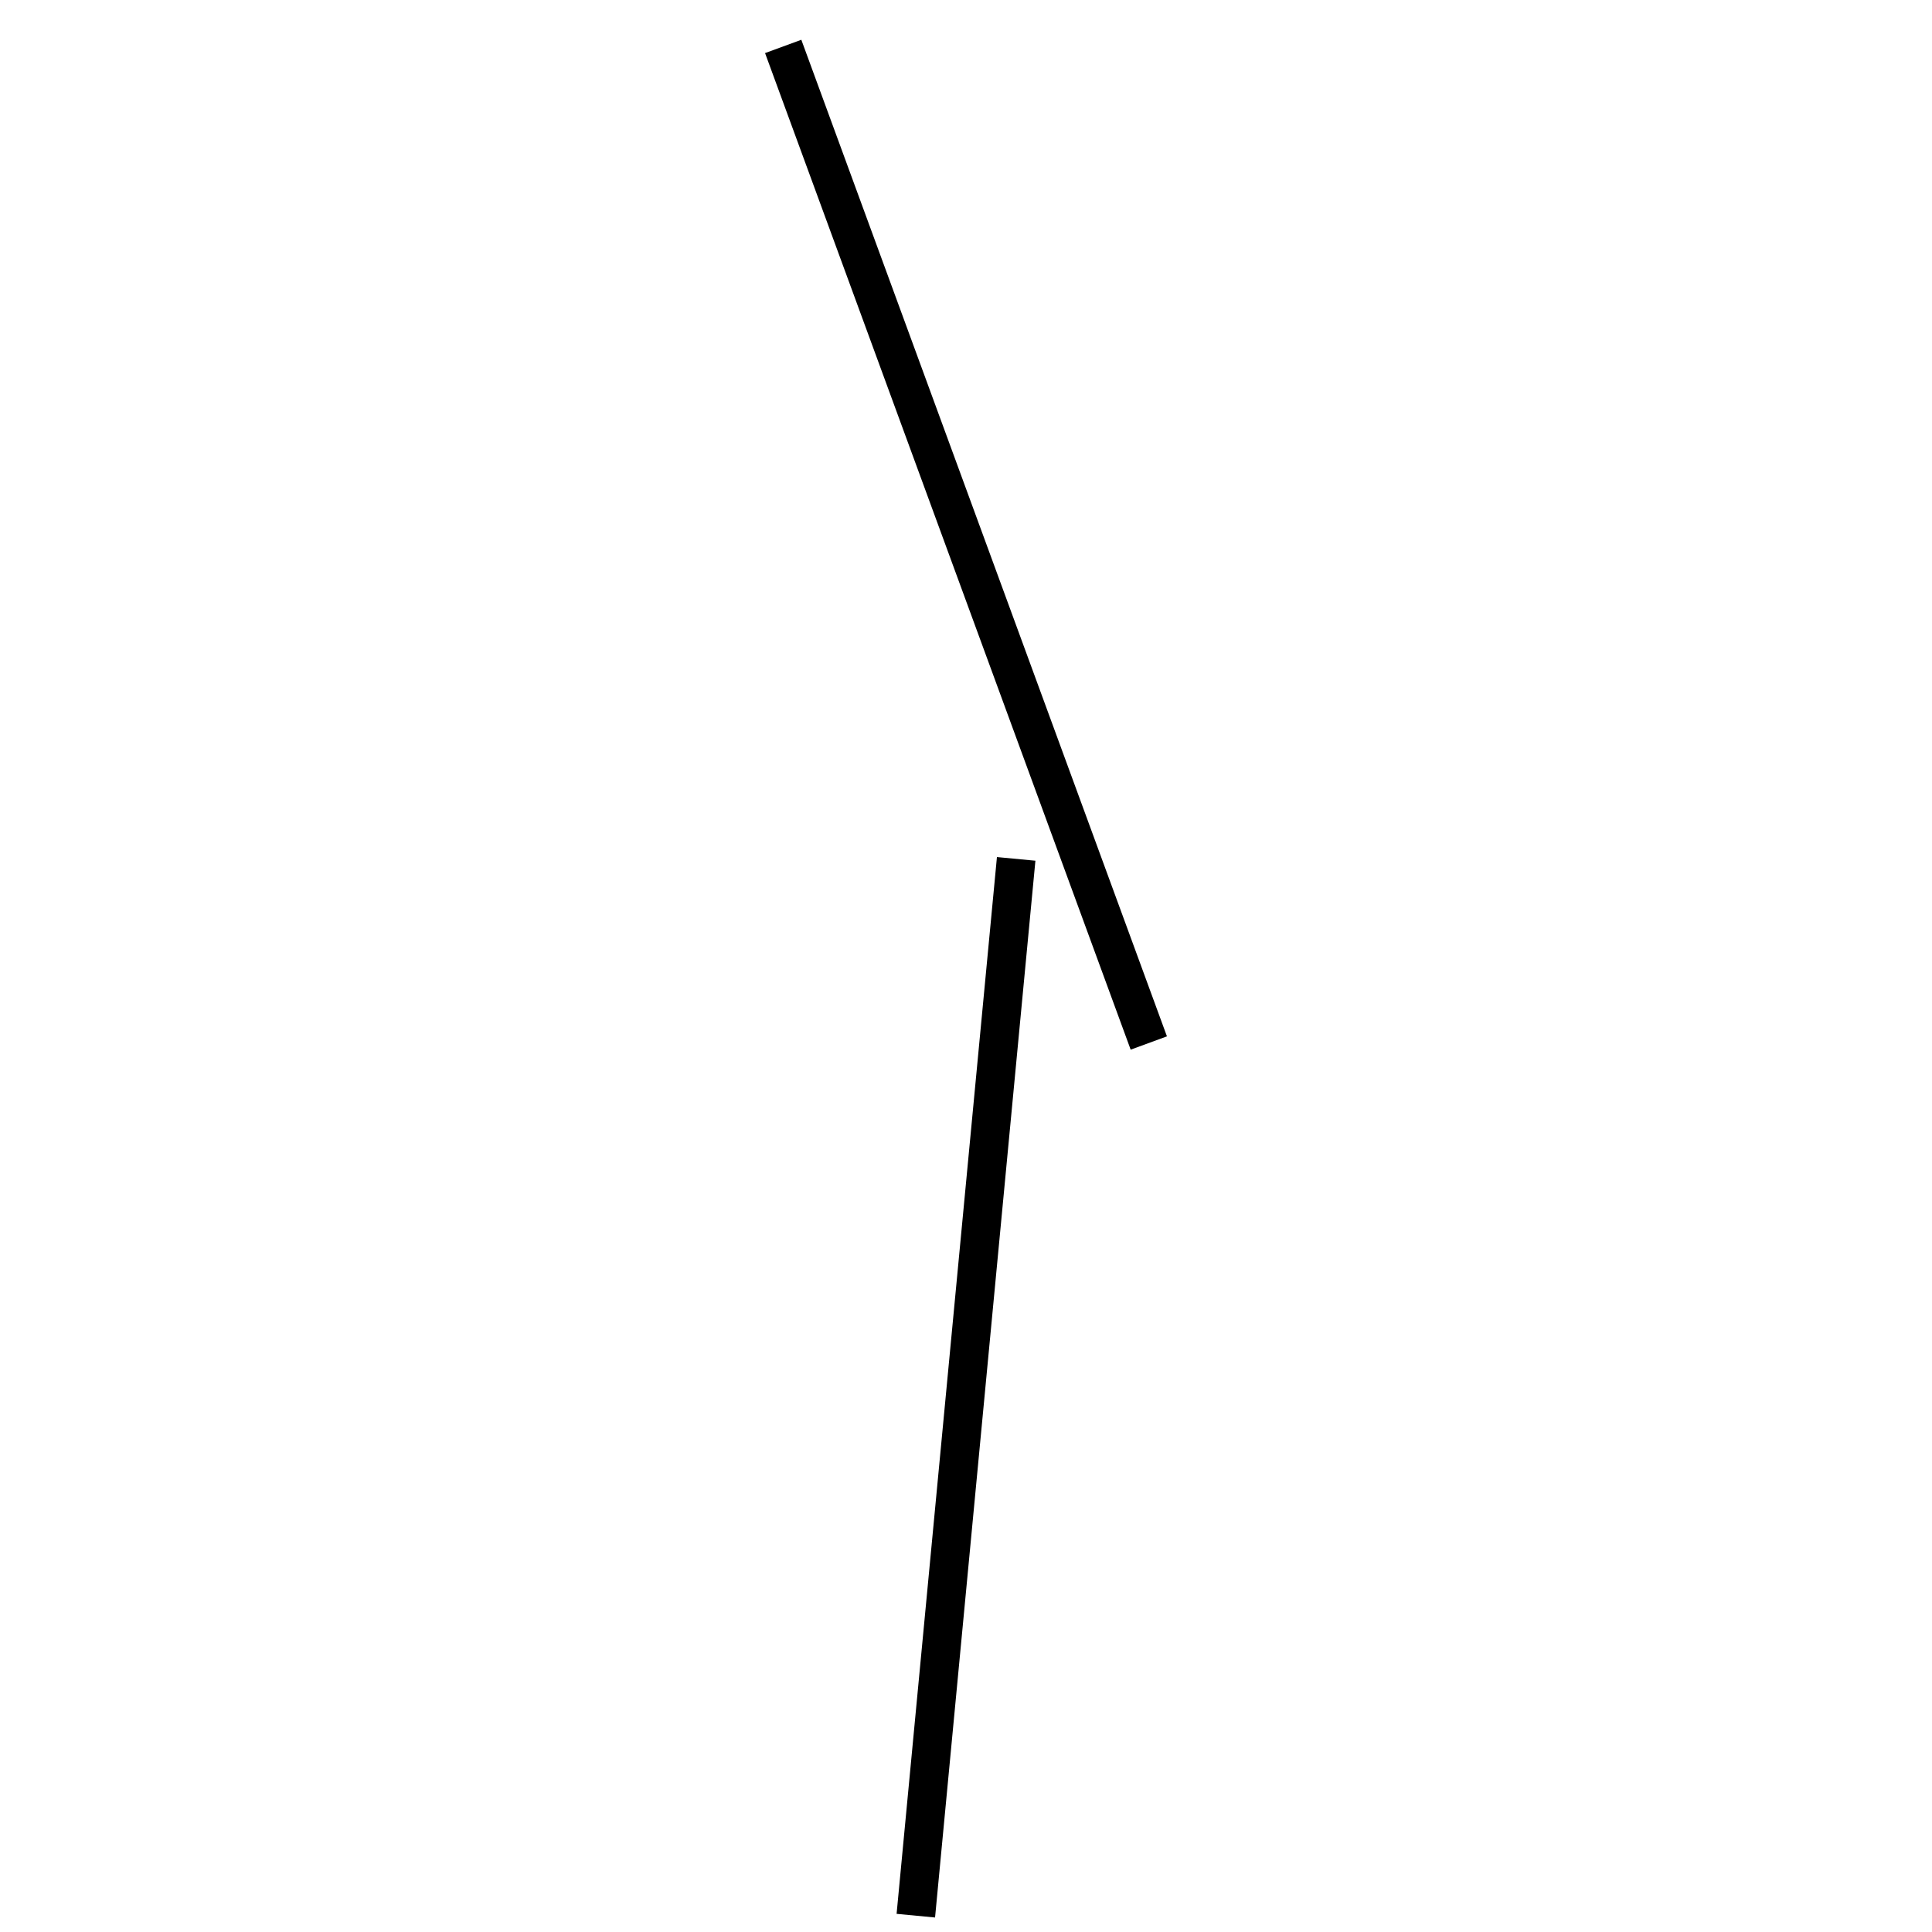 <!-- Este archivo es creado automaticamente por el generador de contenido del programa contornos version 1.1. Este elementos es el numero 786 de la serie actual-->
<svg xmlns="http://www.w3.org/2000/svg" height="100" width="100">
<line x1="52.597" y1="44.456" x2="47.403" y2="99.155" stroke-width="2" stroke="black" />
<line x1="40.538" y1="2.403" x2="59.462" y2="53.986" stroke-width="2" stroke="black" />
</svg>
